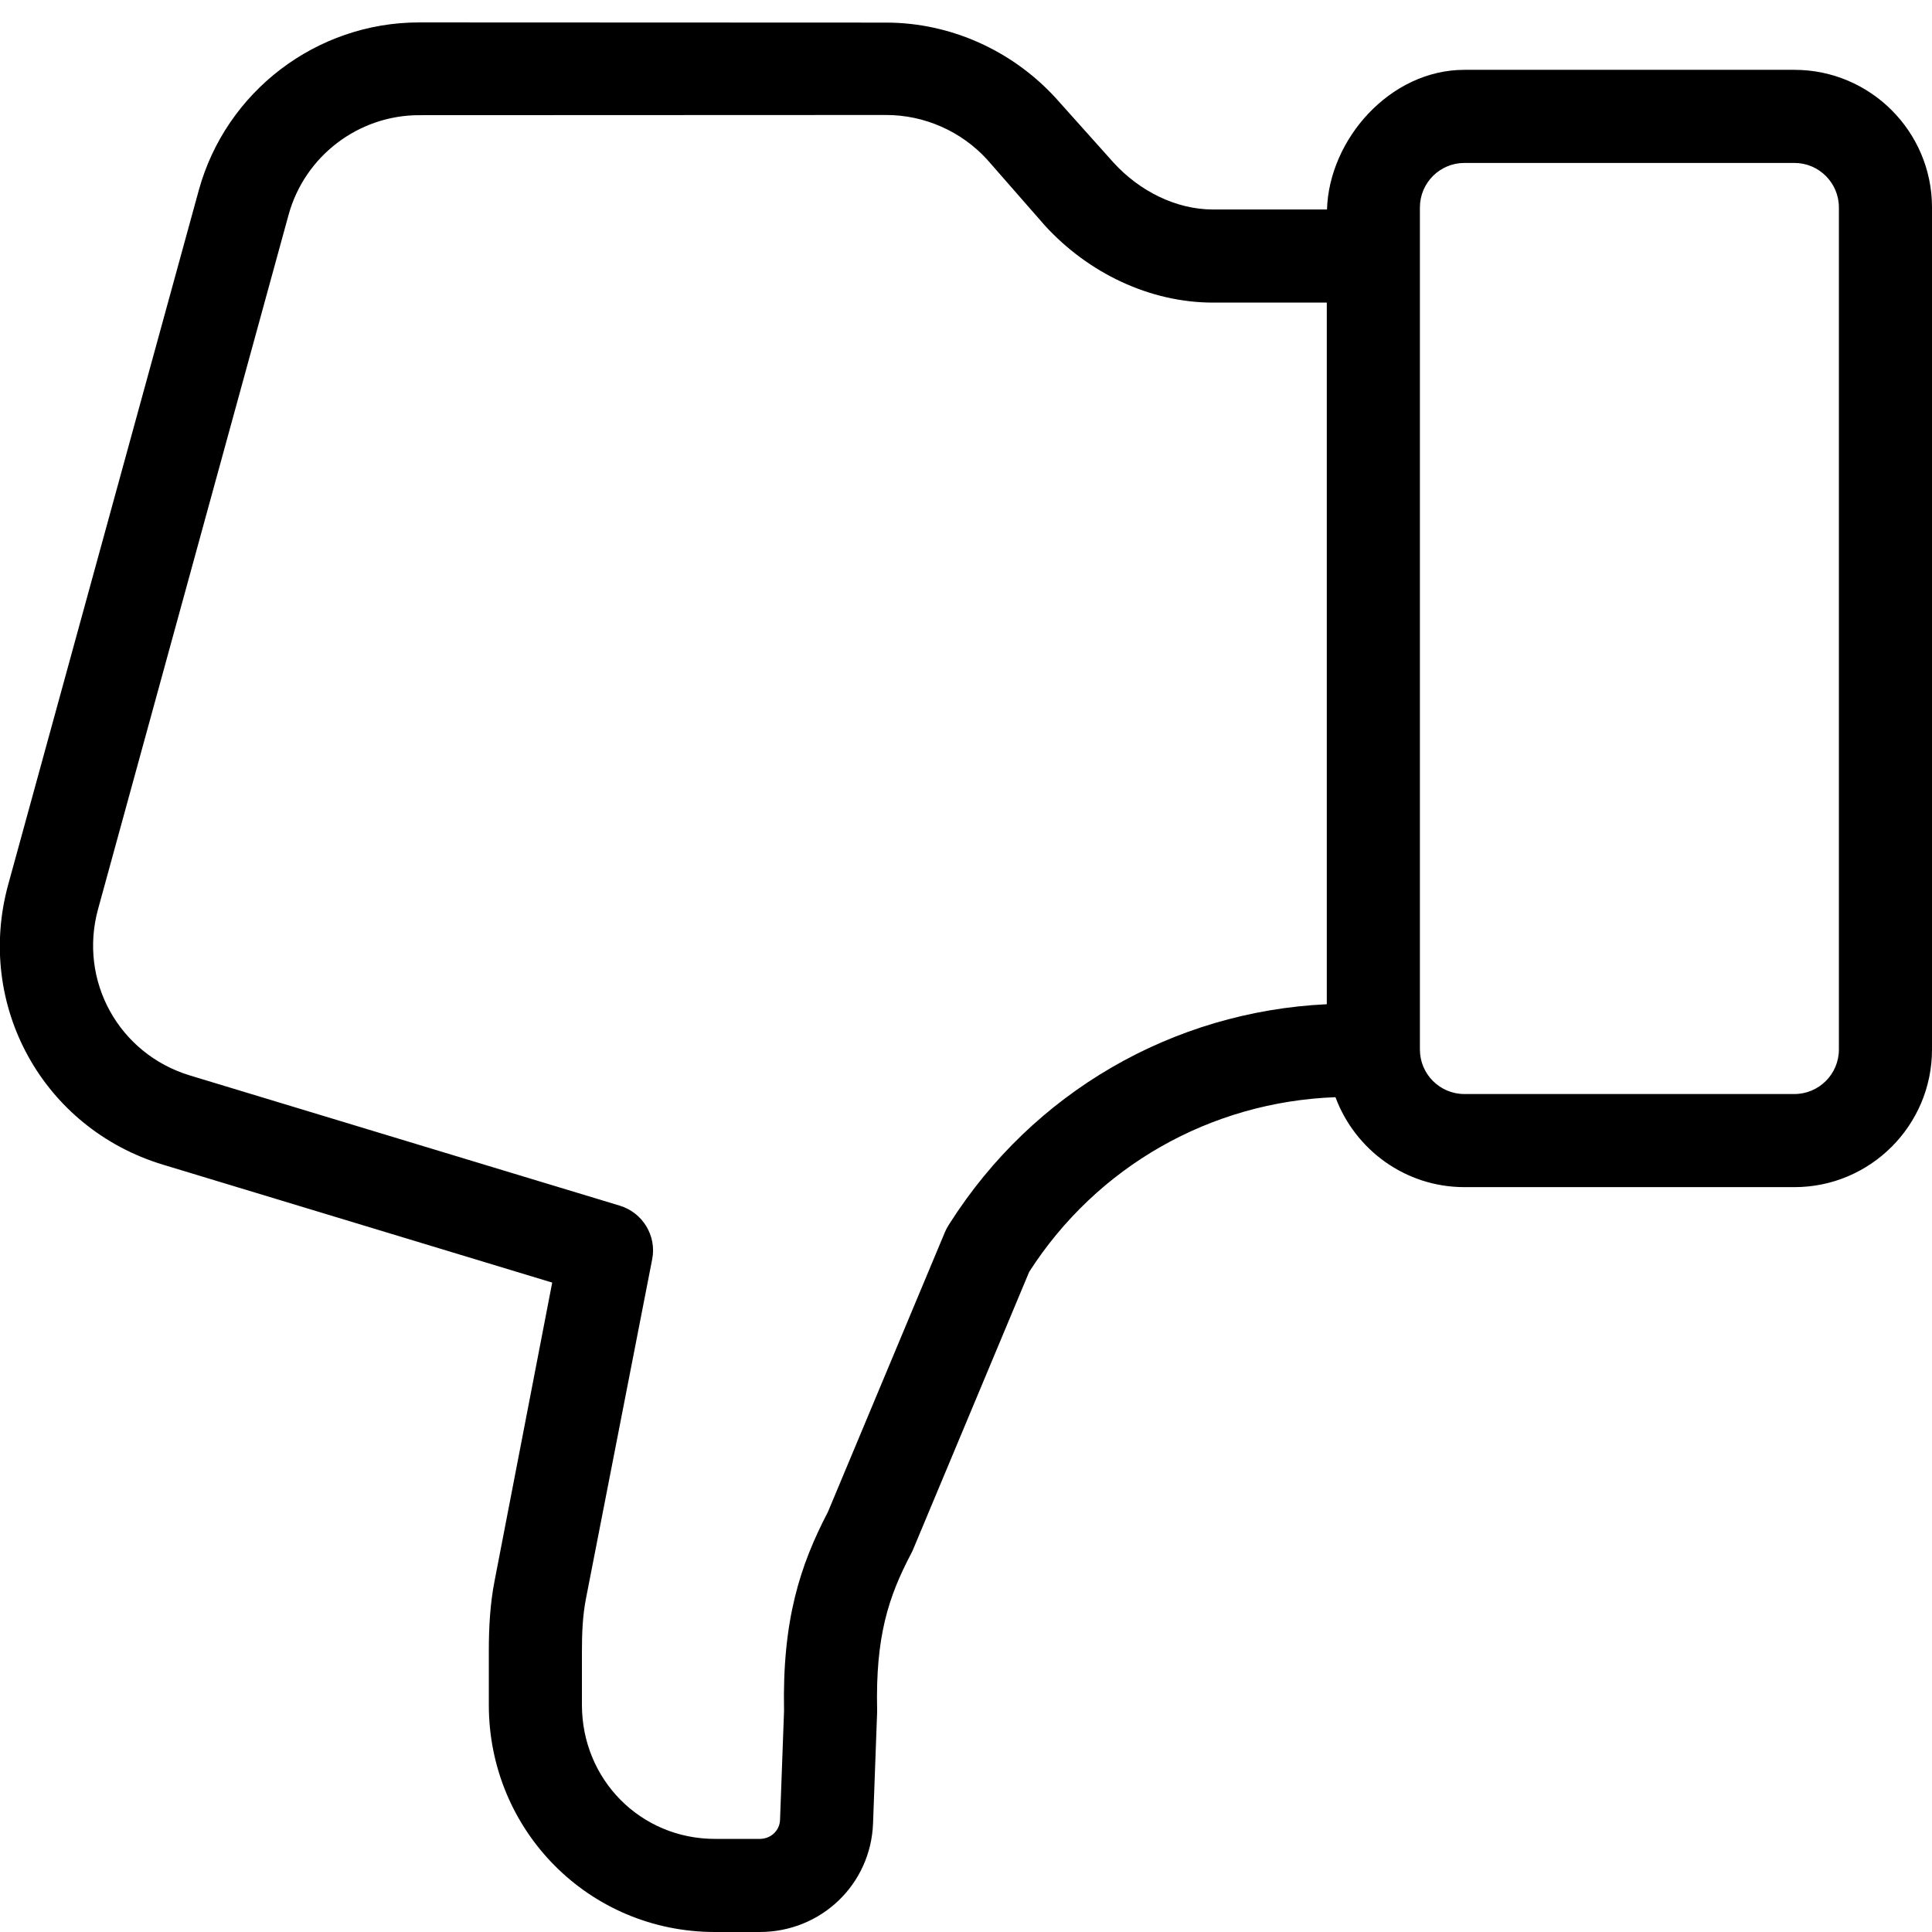 <?xml version="1.0" encoding="UTF-8" standalone="no"?>
<svg width="83px" height="83px" viewBox="0 0 83 83" version="1.1" xmlns="http://www.w3.org/2000/svg" xmlns:xlink="http://www.w3.org/1999/xlink" xmlns:sketch="http://www.bohemiancoding.com/sketch/ns">
    <!-- Generator: Sketch 3.3.2 (12043) - http://www.bohemiancoding.com/sketch -->
    <title>Shape</title>
    <defs></defs>
    <g id="Page-1" stroke="none" stroke-width="1" fill="none" fill-rule="evenodd" sketch:type="MSPage">
        <path d="M83,8.911 C83,5.651 80.349,3 77.089,3 L62.911,3 C59.706,3 57.095,6 57.009,9 L52.118,9 C50.497,9 48.94,8.189 47.845,6.993 L45.354,4.21 C43.487,2.171 40.833,0.971 38.068,0.971 L18.003,0.963 C13.597,0.965 9.706,3.927 8.539,8.177 L0.353,38 C-1.071,43.188 1.847,48.473 6.996,50.033 L23.723,55.101 L21.252,67.891 C21.055,68.889 21,69.913 21,70.933 L21,73.243 C21,78.65 25.309,83 30.715,83 L32.636,83 C35.271,83 37.411,80.961 37.507,78.328 L37.681,73.58 C37.682,73.54 37.683,73.507 37.682,73.467 C37.61,70.302 38.165,68.603 39.149,66.732 C39.176,66.68 39.202,66.629 39.224,66.574 L44.215,54.639 C47.129,50.1 52.01,47.334 57.372,47.136 C58.209,49.388 60.372,51 62.911,51 L77.09,51 C80.349,51 83,48.349 83,45.089 L83,8.911 L83,8.911 Z M40.805,52.551 L40.75,52.637 C40.689,52.733 40.636,52.834 40.592,52.939 L35.568,64.954 C34.377,67.24 33.603,69.586 33.683,73.505 L33.511,78.182 C33.493,78.654 33.109,79 32.637,79 L30.716,79 C27.514,79 25,76.444 25,73.243 L25,70.933 C25,70.171 25.029,69.407 25.176,68.662 L28.019,54.096 C28.217,53.088 27.608,52.094 26.625,51.796 L8.161,46.203 C5.103,45.276 3.367,42.136 4.213,39.055 L12.398,9.228 C13.089,6.709 15.395,4.949 18.006,4.948 L38.07,4.94 C39.713,4.94 41.292,5.636 42.403,6.849 L44.894,9.695 C46.745,11.716 49.377,13 52.117,13 L57,13 L57,43.142 C50.386,43.456 44.386,46.923 40.805,52.551 L40.805,52.551 Z M79,45.089 C79,46.143 78.143,47 77.089,47 L62.911,47 C61.857,47 61,46.143 61,45.089 L61,10.75 L61,8.912 C61,7.857 61.857,7 62.911,7 L77.09,7 C78.143,7 79,7.857 79,8.911 L79,45.089 L79,45.089 Z" id="Shape" fill="#000000" sketch:type="MSShapeGroup"></path>
    </g>
</svg>